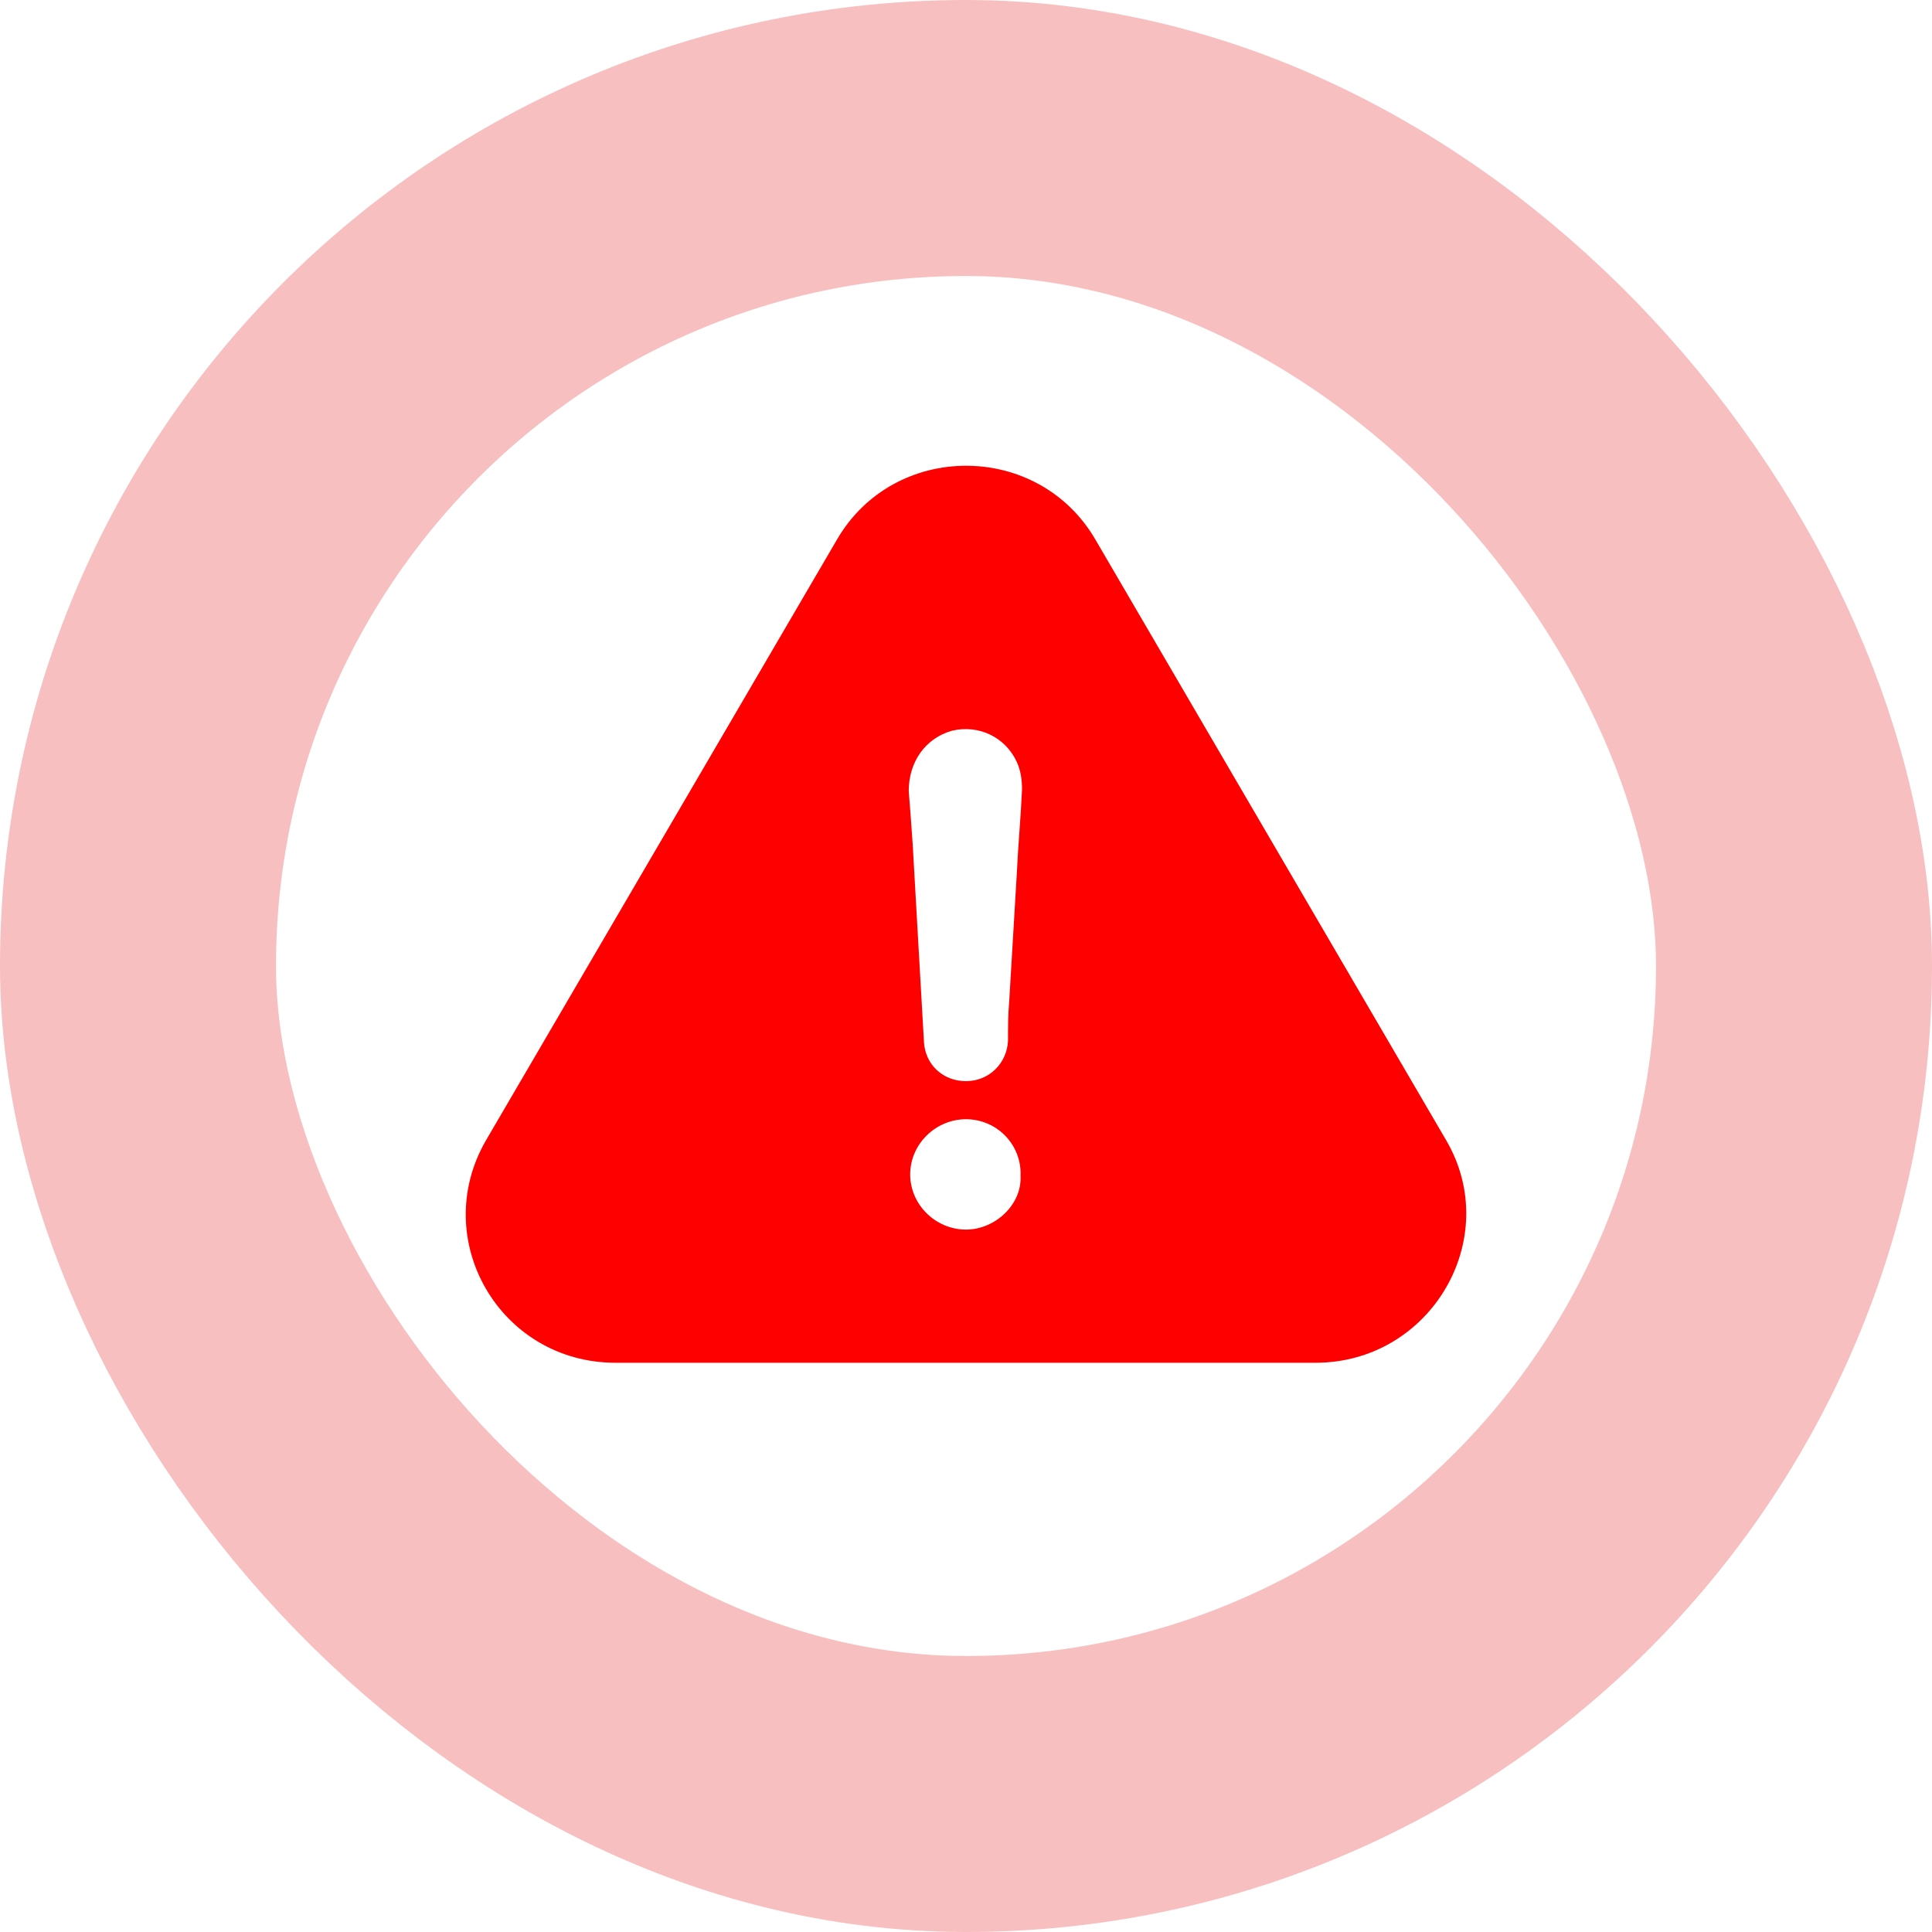 <svg width="100" height="100" viewBox="0 0 100 100" fill="none" xmlns="http://www.w3.org/2000/svg">
    <rect x="7.143" y="7.143" width="85.714" height="85.714" rx="42.857" stroke="#E20000" stroke-opacity="0.25" stroke-width="14.286"/>
    <path d="M74.858 59.027L56.715 27.957C53.752 22.824 46.258 22.824 43.305 27.957L25.152 59.027C22.188 64.159 25.877 70.536 31.857 70.536H68.089C74.069 70.536 77.821 64.096 74.858 59.027ZM49.999 63.643C48.422 63.643 47.111 62.347 47.111 60.787C47.111 59.227 48.422 57.931 49.999 57.931C51.577 57.931 52.888 59.227 52.824 60.861C52.899 62.347 51.513 63.643 49.999 63.643ZM52.632 45.178C52.504 47.391 52.366 49.594 52.238 51.807C52.174 52.524 52.174 53.177 52.174 53.883C52.11 55.053 51.183 55.96 49.999 55.96C48.816 55.96 47.899 55.117 47.825 53.947C47.633 50.5 47.43 47.117 47.239 43.671C47.175 42.764 47.111 41.848 47.036 40.941C47.036 39.445 47.889 38.212 49.275 37.822C50.66 37.495 52.035 38.148 52.632 39.445C52.835 39.898 52.899 40.351 52.899 40.878C52.835 42.322 52.696 43.755 52.632 45.178Z" fill="#FF0000"/>
</svg>
